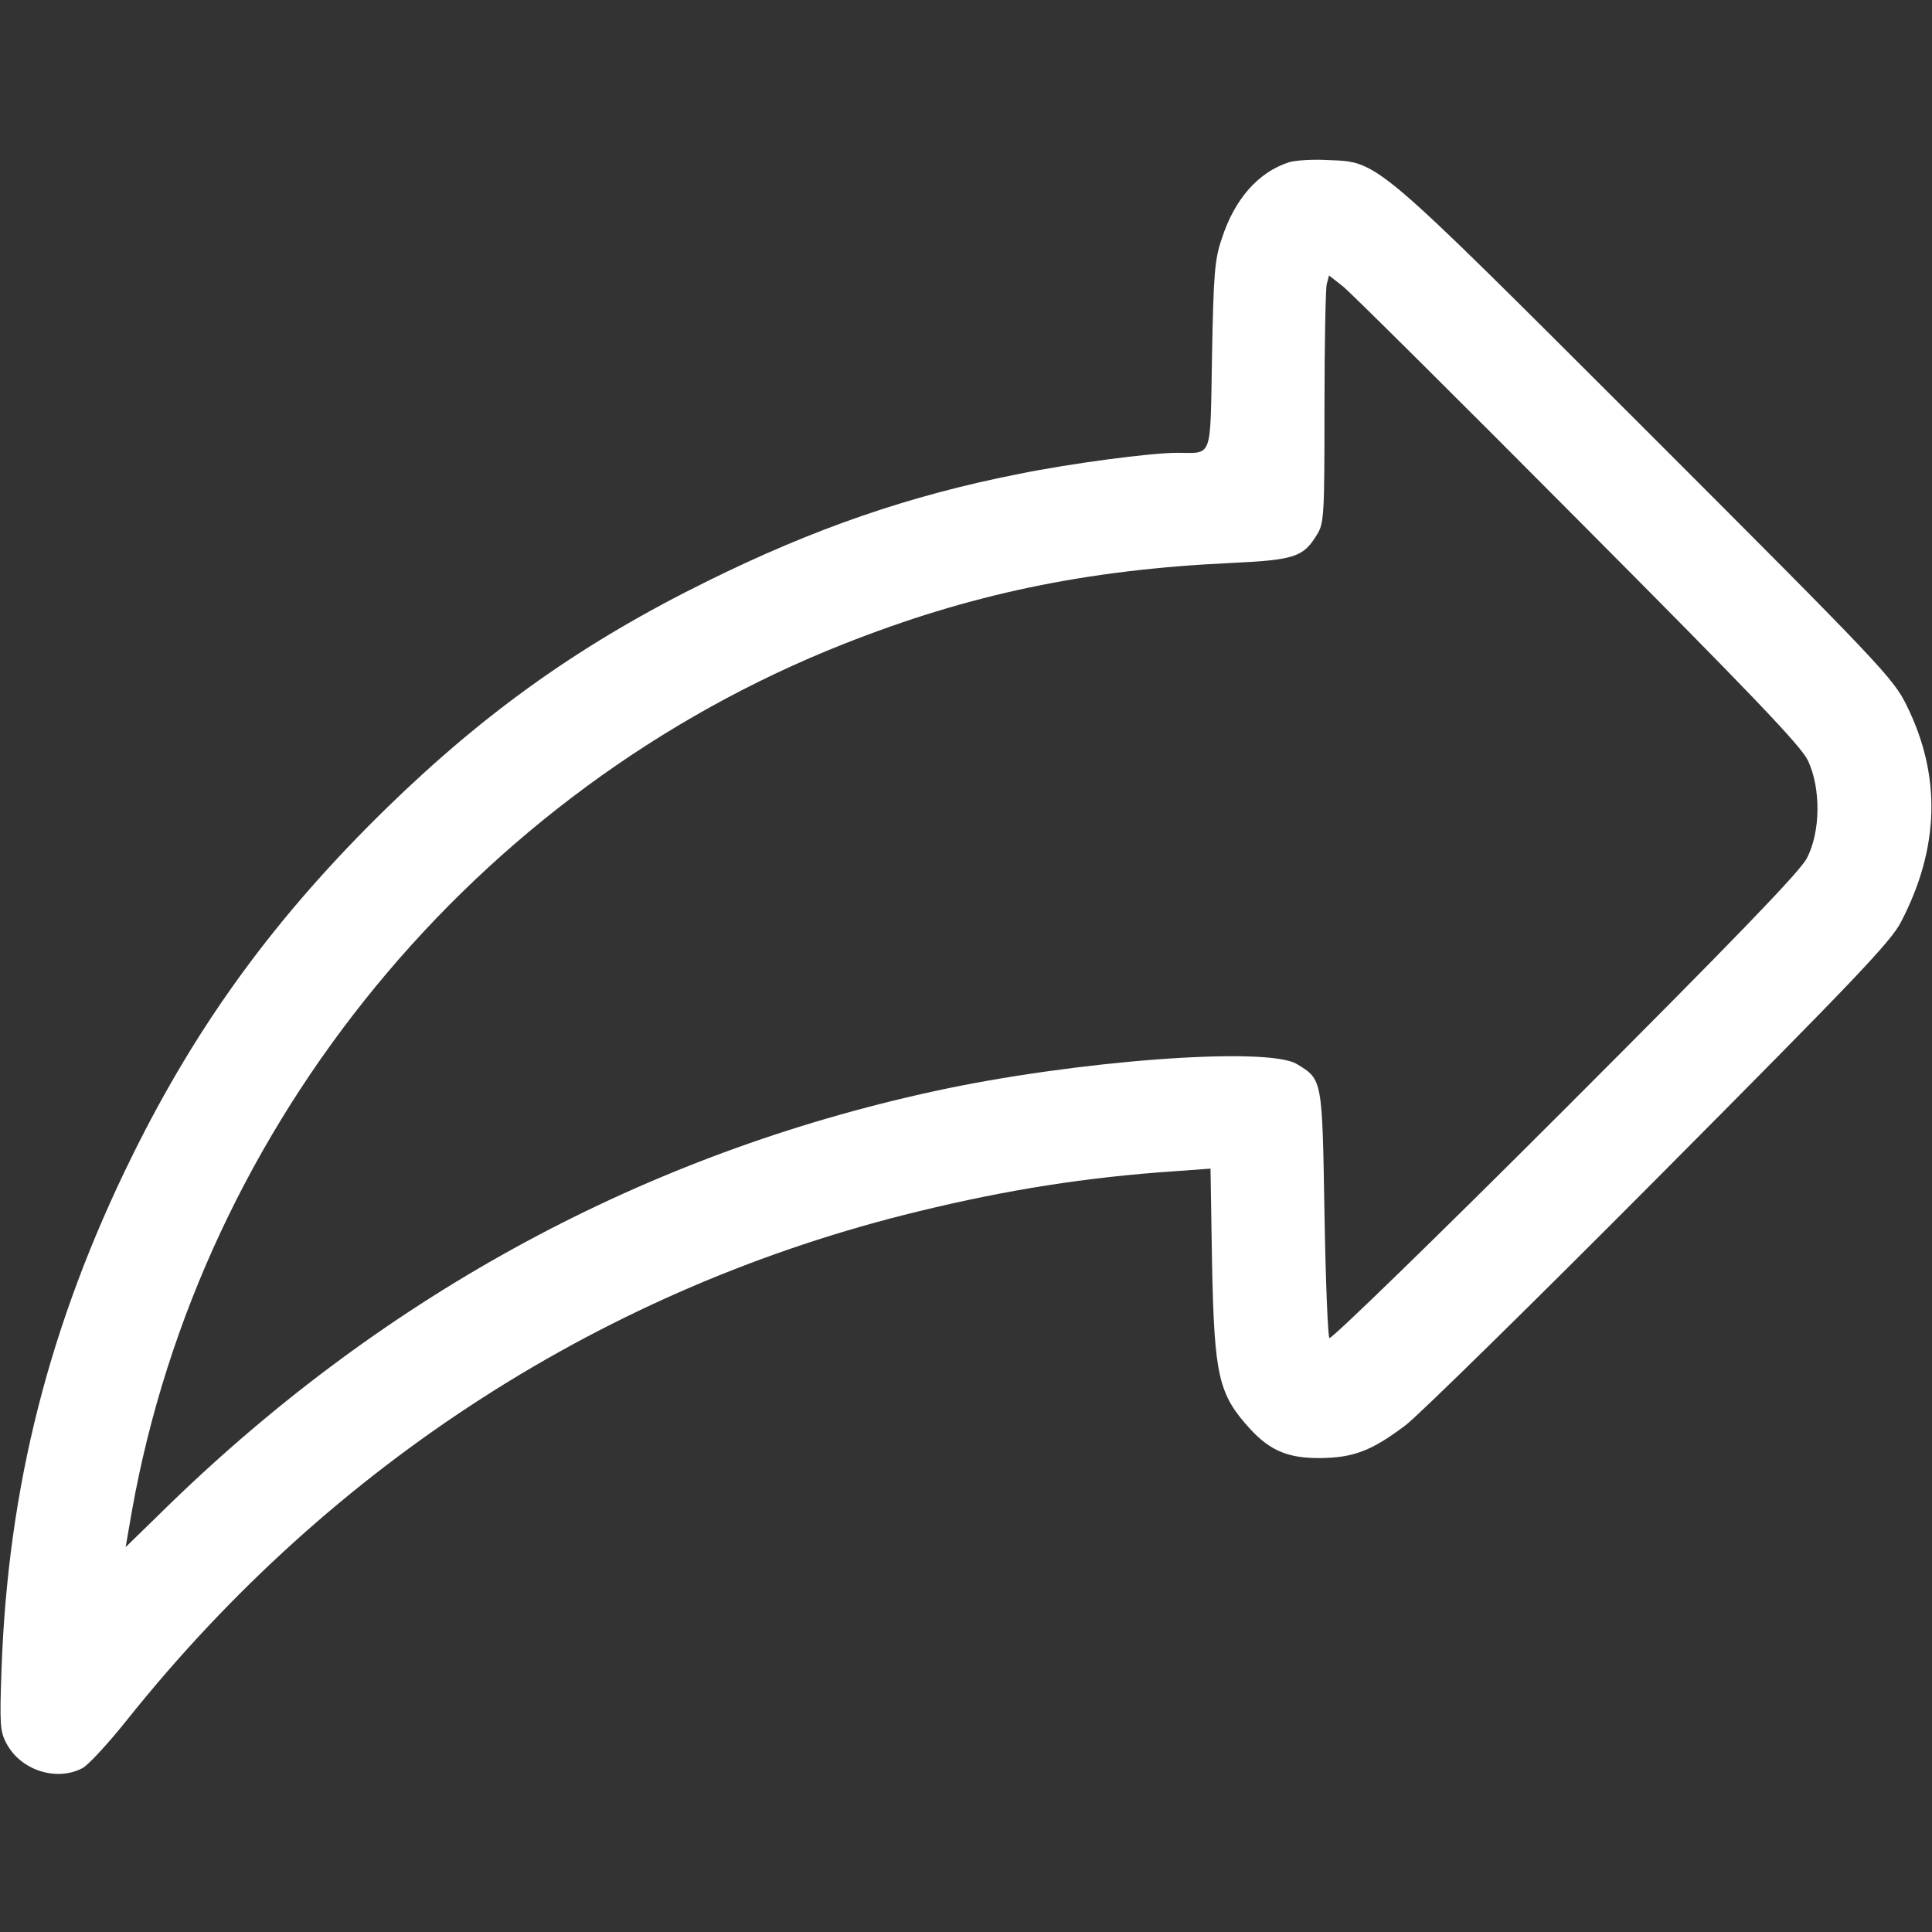 <?xml version="1.0" standalone="no"?>
<!DOCTYPE svg PUBLIC "-//W3C//DTD SVG 20010904//EN"
 "http://www.w3.org/TR/2001/REC-SVG-20010904/DTD/svg10.dtd">
<svg version="1.0" xmlns="http://www.w3.org/2000/svg"
 width="512pt" height="512pt" viewBox="0 0 512 512"
 preserveAspectRatio="xMidYMid meet">

<rect x="0" y="0" width="512" height="512" fill="#333333" stroke="none"/>

<g transform="translate(0,512) scale(0.1,-0.1)"
fill="#ffffff" stroke="none">
<path d="M3416 4690 c-81 -26 -144 -97 -178 -202 -19 -55 -22 -94 -26 -310 -5
-279 3 -258 -92 -258 -71 0 -282 -28 -420 -56 -290 -57 -544 -145 -825 -284
-331 -163 -586 -344 -849 -600 -294 -287 -502 -571 -676 -924 -219 -444 -329
-876 -346 -1361 -5 -143 -4 -164 13 -195 37 -71 132 -102 201 -66 16 8 70 67
121 131 542 678 1270 1145 2096 1345 234 57 443 90 676 106 l97 7 4 -249 c6
-303 17 -349 102 -442 53 -57 101 -77 186 -76 88 1 136 20 225 87 33 25 335
321 671 659 517 520 615 622 642 675 102 196 107 387 15 573 -35 72 -67 106
-692 731 -732 731 -706 709 -846 715 -38 2 -83 -1 -99 -6z m765 -947 c460
-462 591 -599 610 -638 35 -74 34 -190 -3 -260 -19 -36 -194 -217 -642 -665
-338 -338 -619 -611 -623 -606 -4 4 -10 153 -13 330 -6 356 -5 355 -73 396
-78 48 -592 9 -962 -72 -763 -166 -1446 -534 -2021 -1090 l-121 -118 17 98
c184 1026 909 1909 1885 2295 333 132 642 197 1026 215 171 8 193 16 229 75
19 30 20 52 20 337 0 168 3 315 6 327 l6 23 37 -29 c20 -16 300 -294 622 -618z"/>
</g>
</svg>
